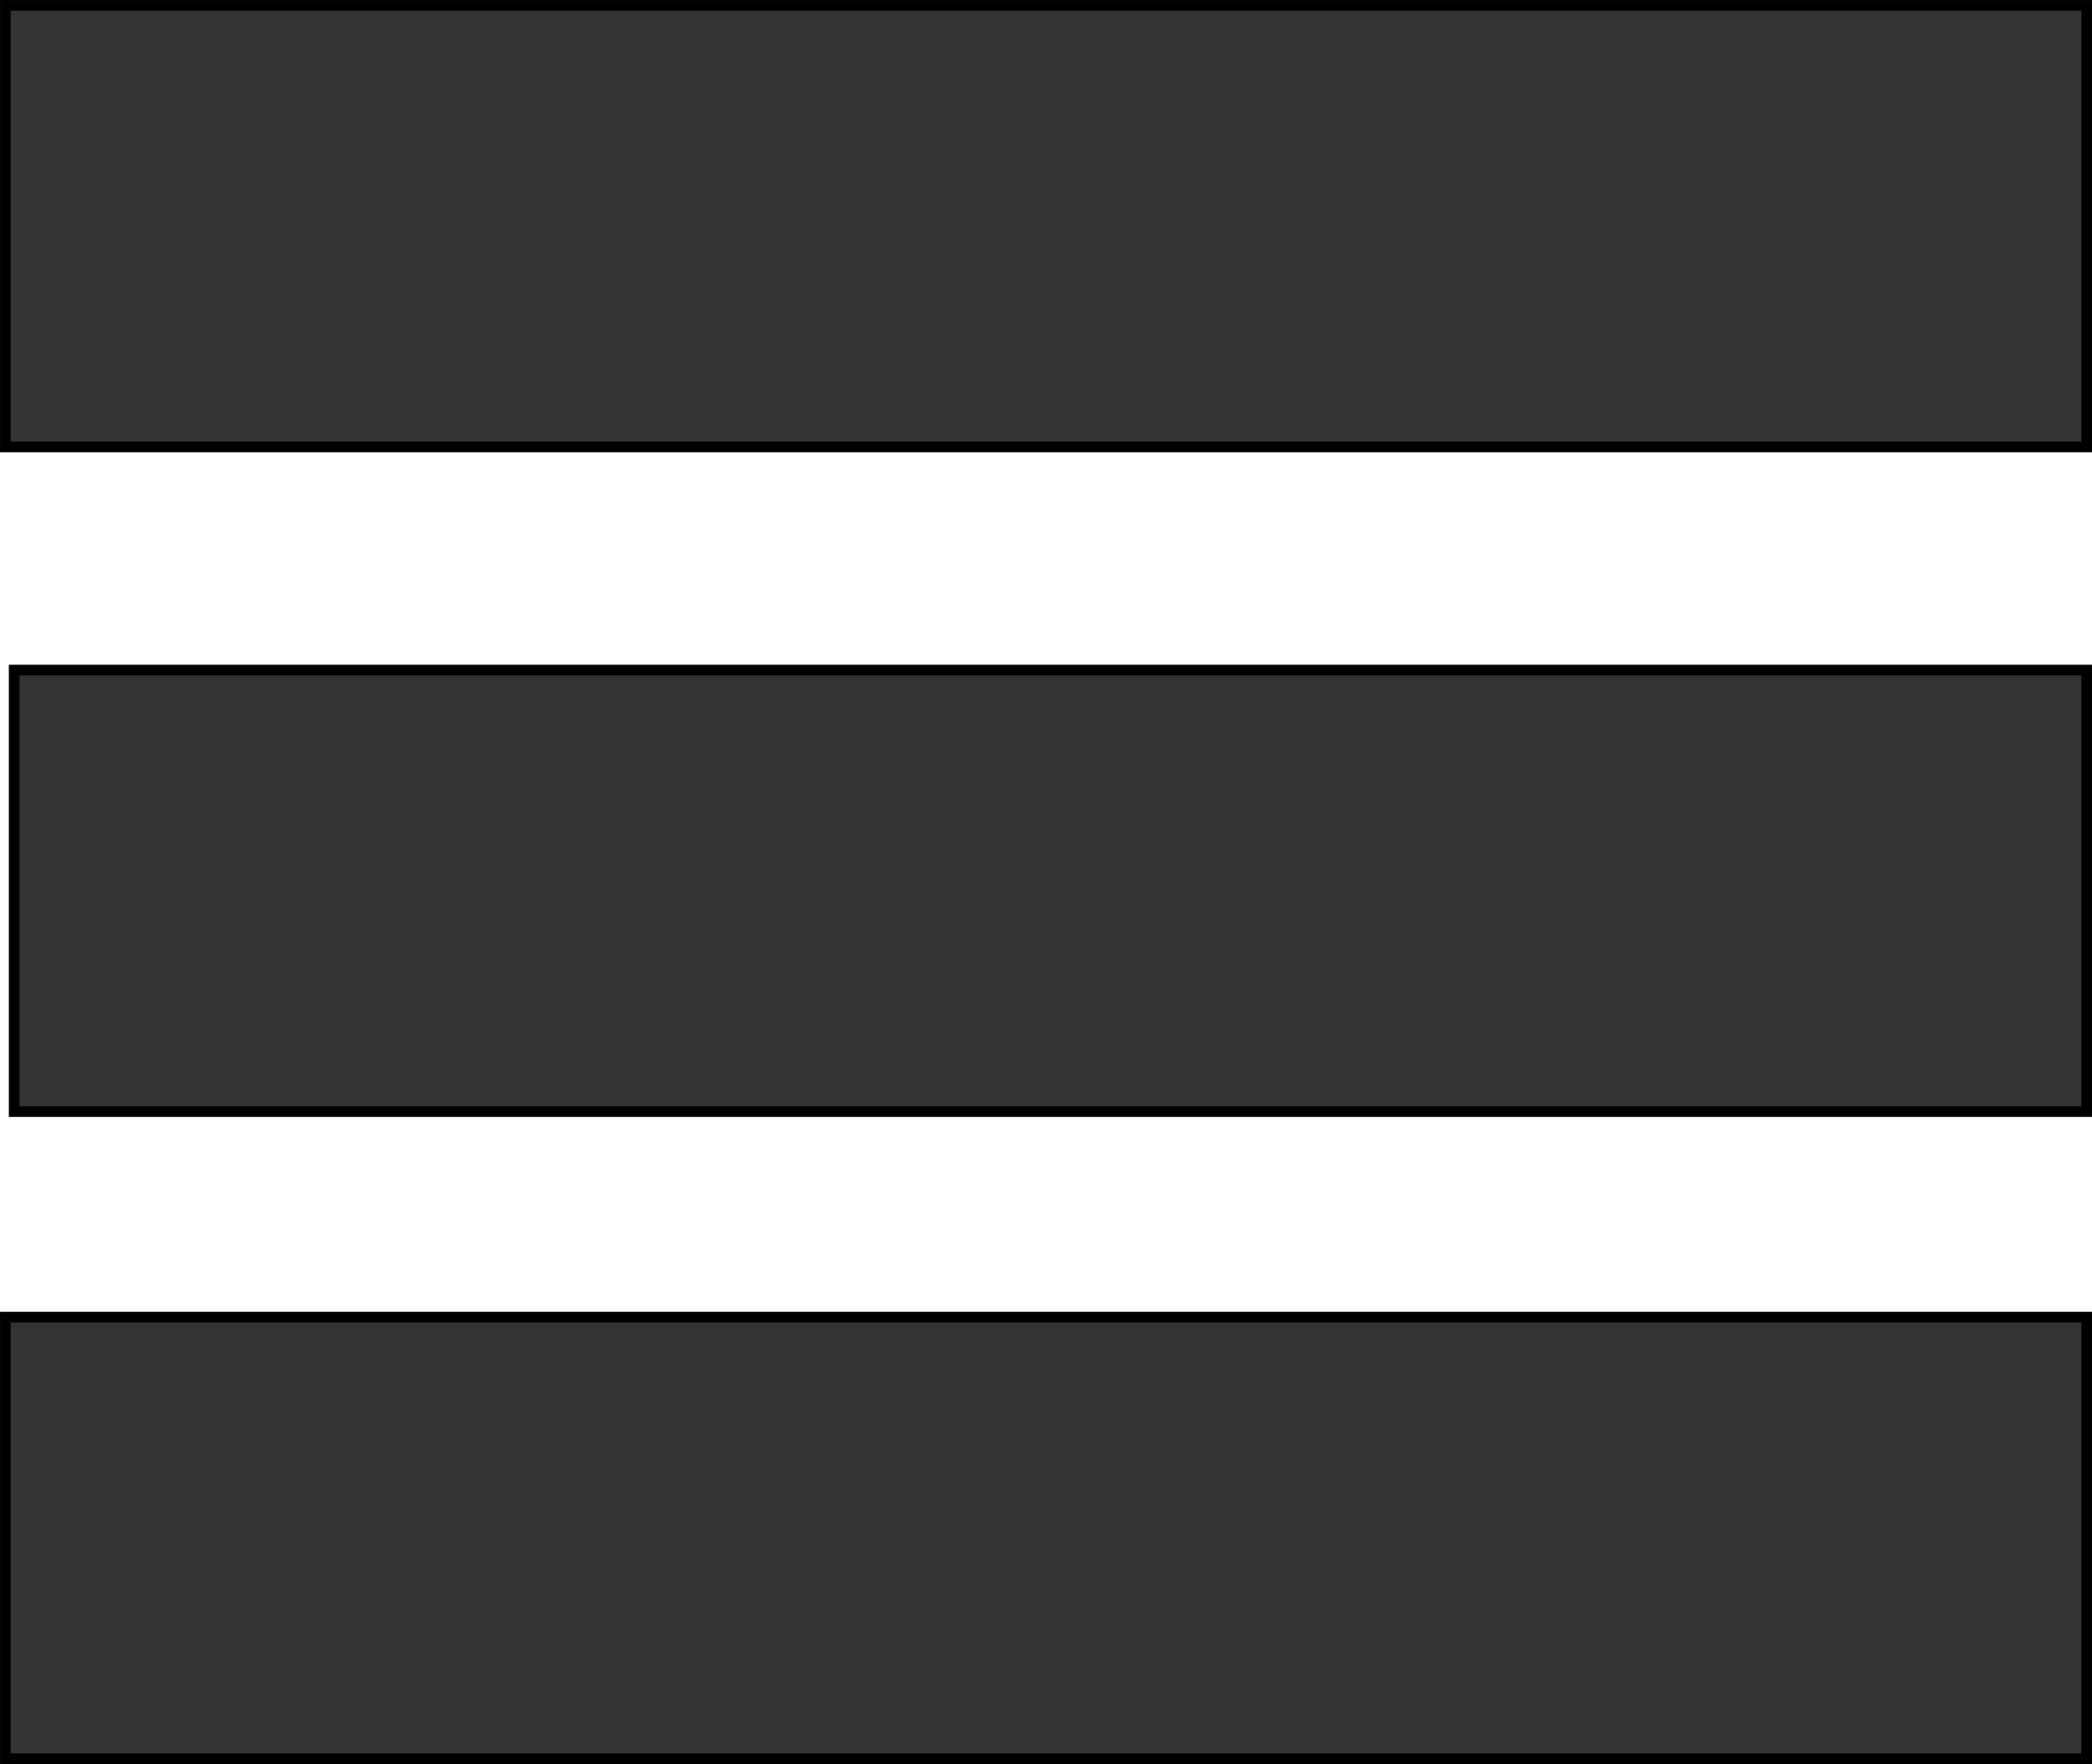 <?xml version="1.0" encoding="UTF-8" standalone="no"?>
<!-- Created with Inkscape (http://www.inkscape.org/) -->

<svg
   width="84.354mm"
   height="71.13mm"
   viewBox="0 0 84.354 71.13"
   version="1.1"
   id="svg5"
   inkscape:version="1.1.2 (b8e25be833, 2022-02-05)"
   sodipodi:docname="menu.svg"
   inkscape:export-filename="C:\Users\Boing\menuIcon.png"
   inkscape:export-xdpi="96"
   inkscape:export-ydpi="96"
   xmlns:inkscape="http://www.inkscape.org/namespaces/inkscape"
   xmlns:sodipodi="http://sodipodi.sourceforge.net/DTD/sodipodi-0.dtd"
   xmlns="http://www.w3.org/2000/svg"
   xmlns:svg="http://www.w3.org/2000/svg">
  <sodipodi:namedview
     id="namedview7"
     pagecolor="#000000"
     bordercolor="#eeeeee"
     borderopacity="1"
     inkscape:pageshadow="0"
     inkscape:pageopacity="0"
     inkscape:pagecheckerboard="0"
     inkscape:document-units="mm"
     showgrid="false"
     inkscape:snap-global="false"
     inkscape:zoom="0.74029882"
     inkscape:cx="106.03826"
     inkscape:cy="62.13707"
     inkscape:window-width="1920"
     inkscape:window-height="1017"
     inkscape:window-x="-8"
     inkscape:window-y="-8"
     inkscape:window-maximized="1"
     inkscape:current-layer="layer1"
     fit-margin-top="0"
     fit-margin-left="0"
     fit-margin-right="0"
     fit-margin-bottom="0" />
  <defs
     id="defs2" />
  <g
     inkscape:label="Layer 1"
     inkscape:groupmode="layer"
     id="layer1"
     transform="translate(-77.016,-75.229)">
    <rect
       style="fill:#333333;stroke:#000000;stroke-width:0.429"
       id="rect31"
       width="83.925"
       height="17.806"
       x="77.231"
       y="75.444" />
    <rect
       style="fill:#333333;stroke:#000000;stroke-width:0.429"
       id="rect135"
       width="83.568"
       height="17.806"
       x="77.588"
       y="102.248" />
    <rect
       style="fill:#333333;stroke:#000000;stroke-width:0.429"
       id="rect236"
       width="83.925"
       height="17.806"
       x="77.231"
       y="128.339" />
  </g>
</svg>
